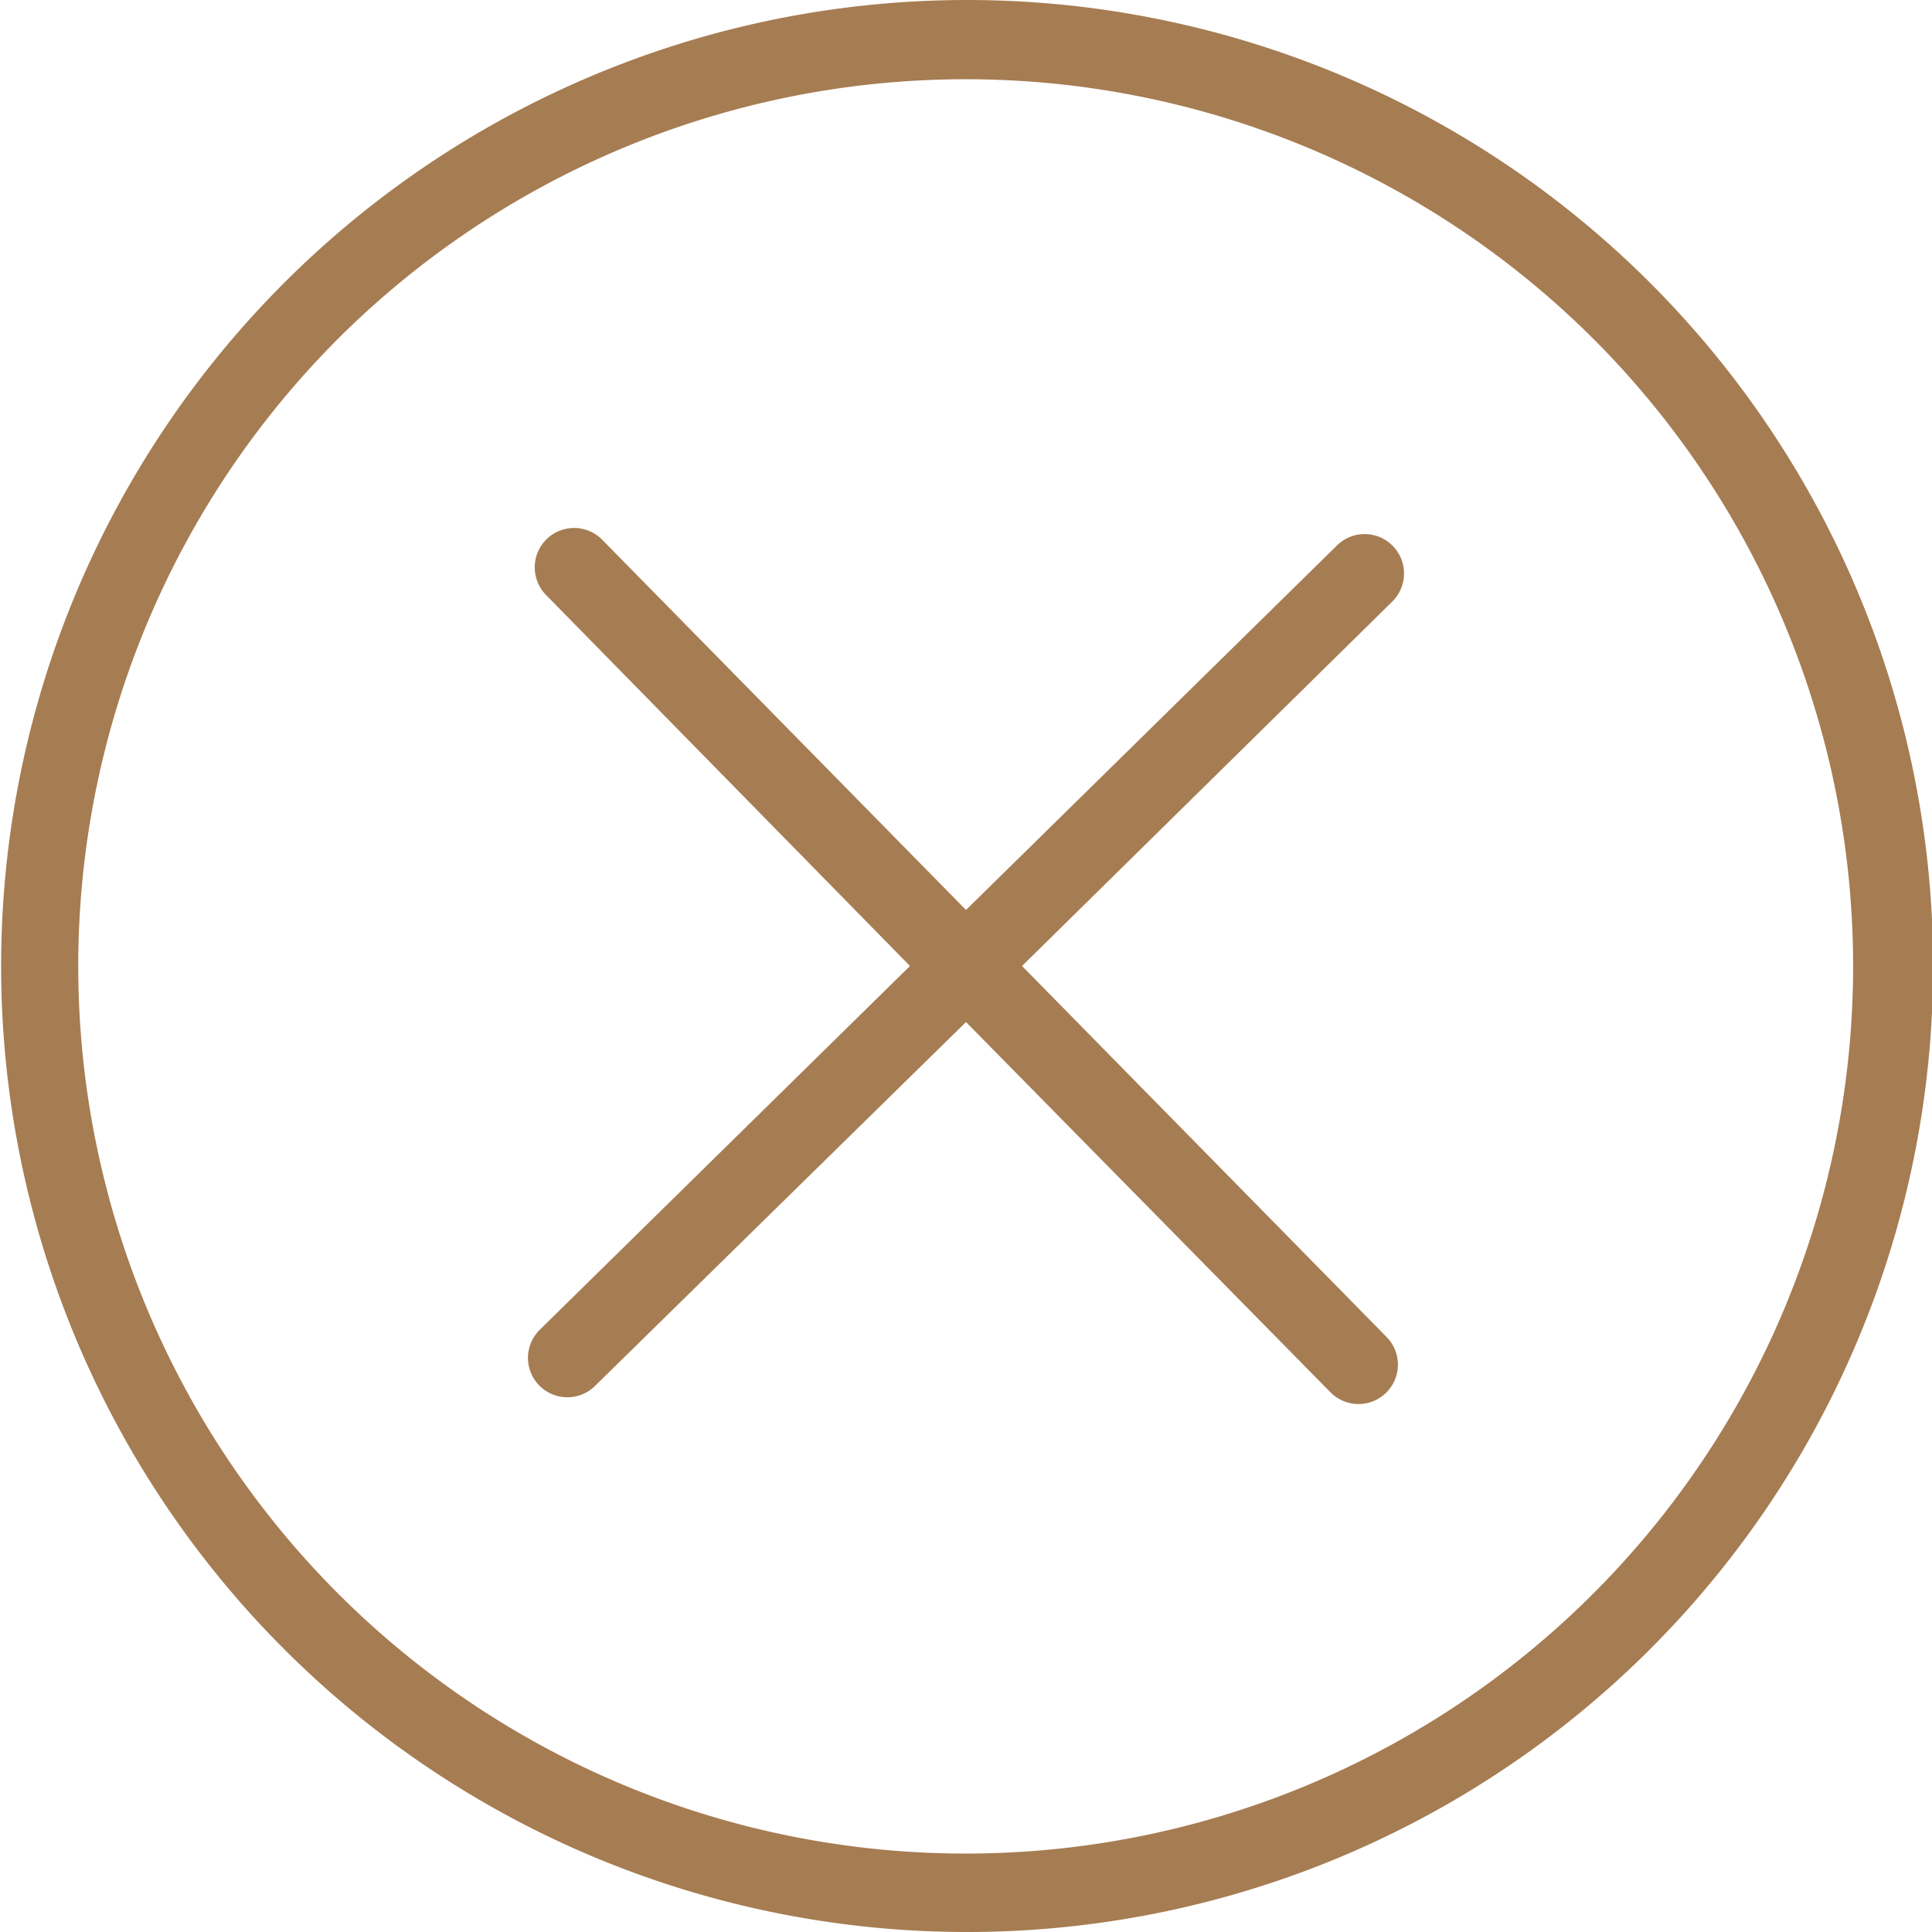 <svg xmlns="http://www.w3.org/2000/svg" viewBox="0 0 30 30"><defs><style>.cls-1{fill:#a67c52;}</style></defs><title>icon_brown_close</title><g id="レイヤー_2" data-name="レイヤー 2"><g id="レイヤー_1-2" data-name="レイヤー 1"><g id="icon_cancel_blue.svg"><path class="cls-1" d="M25.53,25.7A15,15,0,1,1,25.7,4.47,15,15,0,0,1,25.53,25.7ZM5.33,5.18a13.78,13.78,0,1,0,19.49.16A13.8,13.8,0,0,0,5.33,5.18Z"/><path class="cls-1" d="M20.76,8.47,15,14.13,9.35,8.38a.61.61,0,0,0-.87.86L14.13,15,8.38,20.65a.61.61,0,1,0,.86.87L15,15.87l5.66,5.75a.61.61,0,0,0,.87-.86L15.87,15l5.75-5.66a.61.61,0,0,0-.86-.87Z"/></g></g></g></svg>